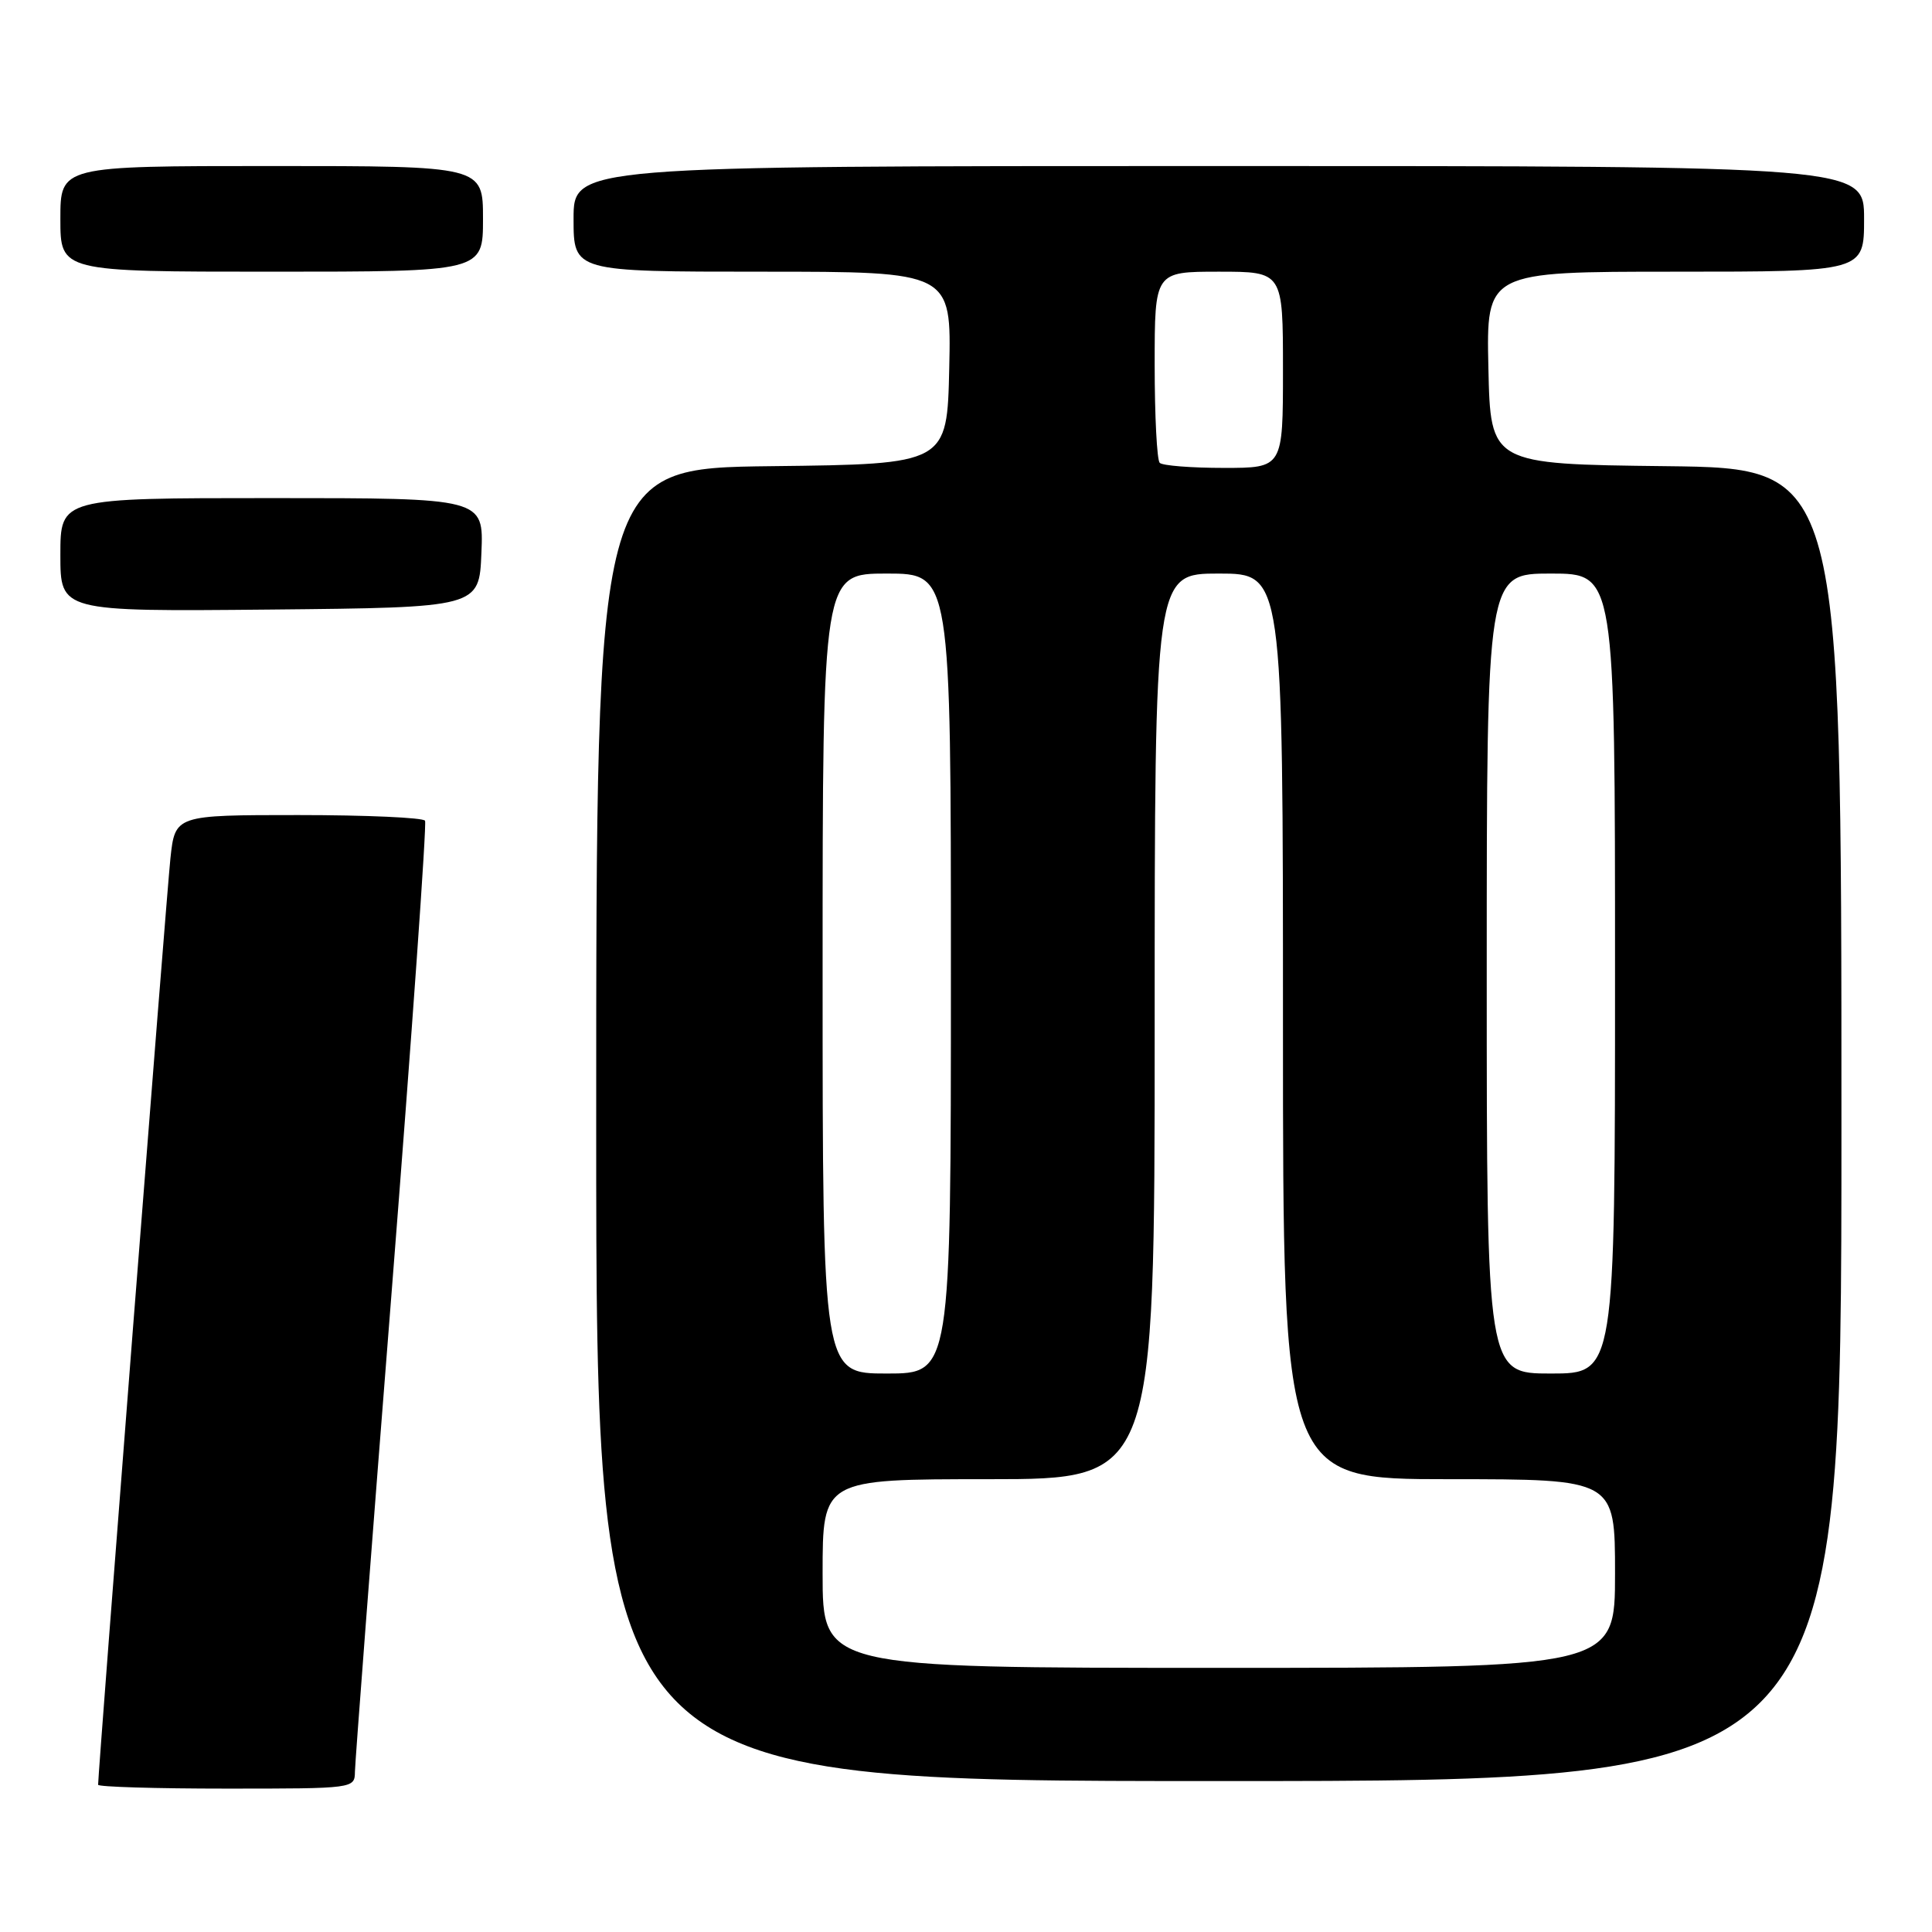 <?xml version="1.0" encoding="UTF-8" standalone="no"?>
<!DOCTYPE svg PUBLIC "-//W3C//DTD SVG 1.1//EN" "http://www.w3.org/Graphics/SVG/1.1/DTD/svg11.dtd" >
<svg xmlns="http://www.w3.org/2000/svg" xmlns:xlink="http://www.w3.org/1999/xlink" version="1.1" viewBox="0 0 256 256">
 <g >
 <path fill="currentColor"
d=" M 47.03 234.75 C 47.05 233.51 49.24 204.82 51.91 171.00 C 54.57 137.18 56.56 109.16 56.32 108.75 C 56.08 108.34 48.53 108.00 39.54 108.00 C 23.20 108.00 23.20 108.00 22.58 113.75 C 22.08 118.41 13.00 234.73 13.00 236.49 C 13.00 236.77 20.65 237.00 30.00 237.00 C 46.95 237.00 47.00 236.99 47.03 234.75 Z  M 244.00 149.02 C 244.00 62.04 244.00 62.04 220.75 61.77 C 197.50 61.50 197.50 61.50 197.22 48.75 C 196.94 36.00 196.94 36.00 221.97 36.00 C 247.00 36.00 247.00 36.00 247.00 29.00 C 247.00 22.00 247.00 22.00 161.50 22.00 C 76.00 22.00 76.00 22.00 76.00 29.00 C 76.00 36.00 76.00 36.00 101.03 36.00 C 126.06 36.00 126.06 36.00 125.78 48.75 C 125.50 61.50 125.50 61.50 102.25 61.77 C 79.00 62.04 79.00 62.04 79.00 149.02 C 79.00 236.00 79.00 236.00 161.50 236.00 C 244.00 236.00 244.00 236.00 244.00 149.02 Z  M 63.79 73.25 C 64.09 66.00 64.09 66.00 36.04 66.00 C 8.00 66.00 8.00 66.00 8.00 73.52 C 8.00 81.03 8.00 81.03 35.75 80.77 C 63.50 80.50 63.50 80.50 63.79 73.25 Z  M 64.00 29.00 C 64.00 22.00 64.00 22.00 36.00 22.00 C 8.00 22.00 8.00 22.00 8.00 29.00 C 8.00 36.00 8.00 36.00 36.00 36.00 C 64.00 36.00 64.00 36.00 64.00 29.00 Z  M 109.00 208.50 C 109.00 196.00 109.00 196.00 131.00 196.00 C 153.00 196.00 153.00 196.00 153.00 136.00 C 153.00 76.00 153.00 76.00 161.50 76.00 C 170.00 76.00 170.00 76.00 170.00 136.00 C 170.00 196.00 170.00 196.00 192.00 196.00 C 214.00 196.00 214.00 196.00 214.00 208.50 C 214.00 221.00 214.00 221.00 161.50 221.00 C 109.00 221.00 109.00 221.00 109.00 208.50 Z  M 109.00 129.00 C 109.00 76.00 109.00 76.00 117.50 76.00 C 126.00 76.00 126.00 76.00 126.00 129.00 C 126.00 182.00 126.00 182.00 117.50 182.00 C 109.00 182.00 109.00 182.00 109.00 129.00 Z  M 197.00 129.00 C 197.00 76.00 197.00 76.00 205.50 76.00 C 214.00 76.00 214.00 76.00 214.00 129.00 C 214.00 182.00 214.00 182.00 205.50 182.00 C 197.00 182.00 197.00 182.00 197.00 129.00 Z  M 153.67 61.33 C 153.30 60.97 153.00 55.12 153.00 48.33 C 153.00 36.00 153.00 36.00 161.50 36.00 C 170.00 36.00 170.00 36.00 170.00 49.00 C 170.00 62.00 170.00 62.00 162.17 62.00 C 157.86 62.00 154.03 61.70 153.67 61.33 Z "/>
</g>
</svg>
